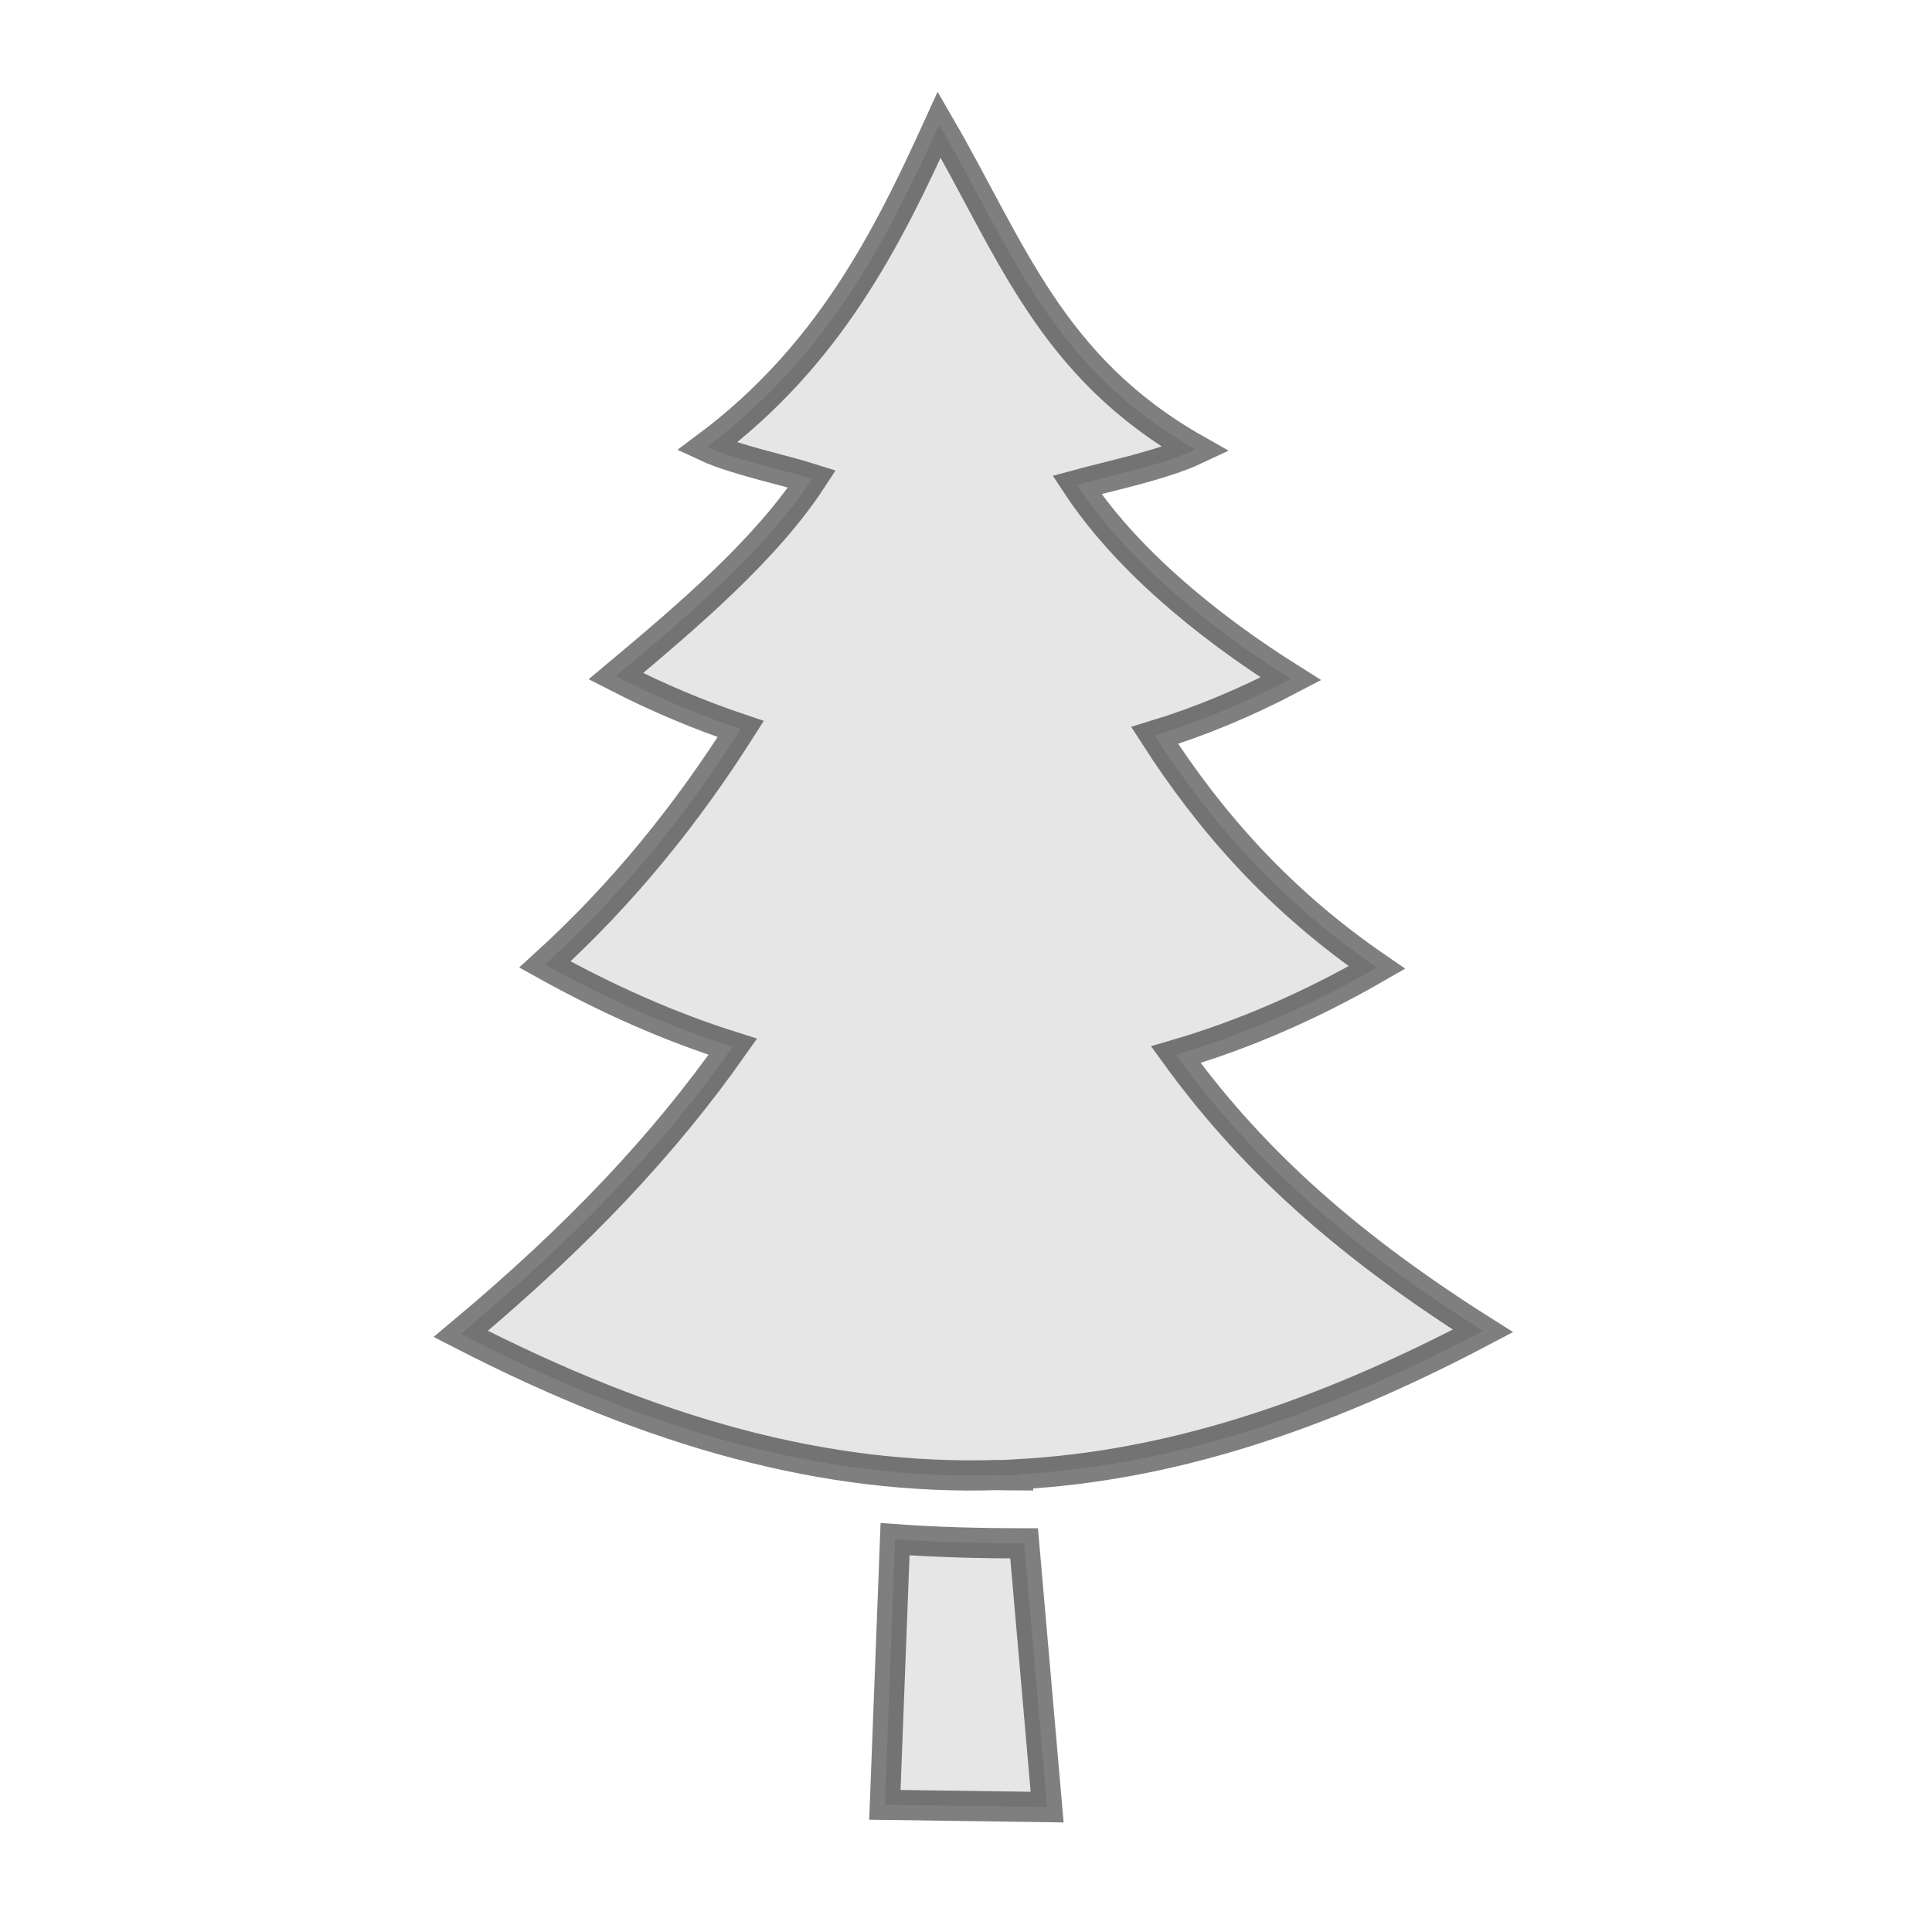 <svg style="height: 512px; width: 512px;" xmlns="http://www.w3.org/2000/svg" viewBox="0 0 512 512"><g class="" style="" transform="translate(-101.6,0)"><g>
<path d="M350.5 33.05C336.6 63.63 321.1 94.34 288.9 118.4C296.2 121.8 309.6 124.6 316.8 126.9C304.6 145.6 283.8 163.3 264.8 179.2C275.9 184.9 286.9 189.5 297.9 193.2C283.8 215.4 267 236.5 246 255.6C262.7 264.9 279.3 272.2 295.8 277.4C277.9 302.8 255.4 327 223.7 353.5C275.2 380 320.7 392.3 365.9 390.9C367.7 390.9 369.6 391 371.4 391L371.4 390.7C411.3 388.5 451 375.7 494.6 352.7C455.8 328.2 431.7 305 413.2 279.5C431 274.3 448.8 266.6 466.5 256.4C440.7 238.7 422.3 217.8 407.6 194.9C419.7 191.2 431.7 186.2 443.7 179.9C420.5 165.3 399.6 147.6 387 128.5C395.8 126.1 409.8 123.2 418.5 119.1C380 97.34 369.6 65.94 350.5 33.05Z" class="" fill="#000000" fill-opacity="0.1" stroke="#000000" stroke-opacity="0.5" stroke-width="8"></path>
<path d="M338.8 407.9L336.1 478.3L379.1 478.9L373 409C361.4 409 349.9 408.7 338.8 407.9Z" class="" fill="#000000" fill-opacity="0.1" stroke="#000000" stroke-opacity="0.5" stroke-width="8"></path>
</g></g></svg>